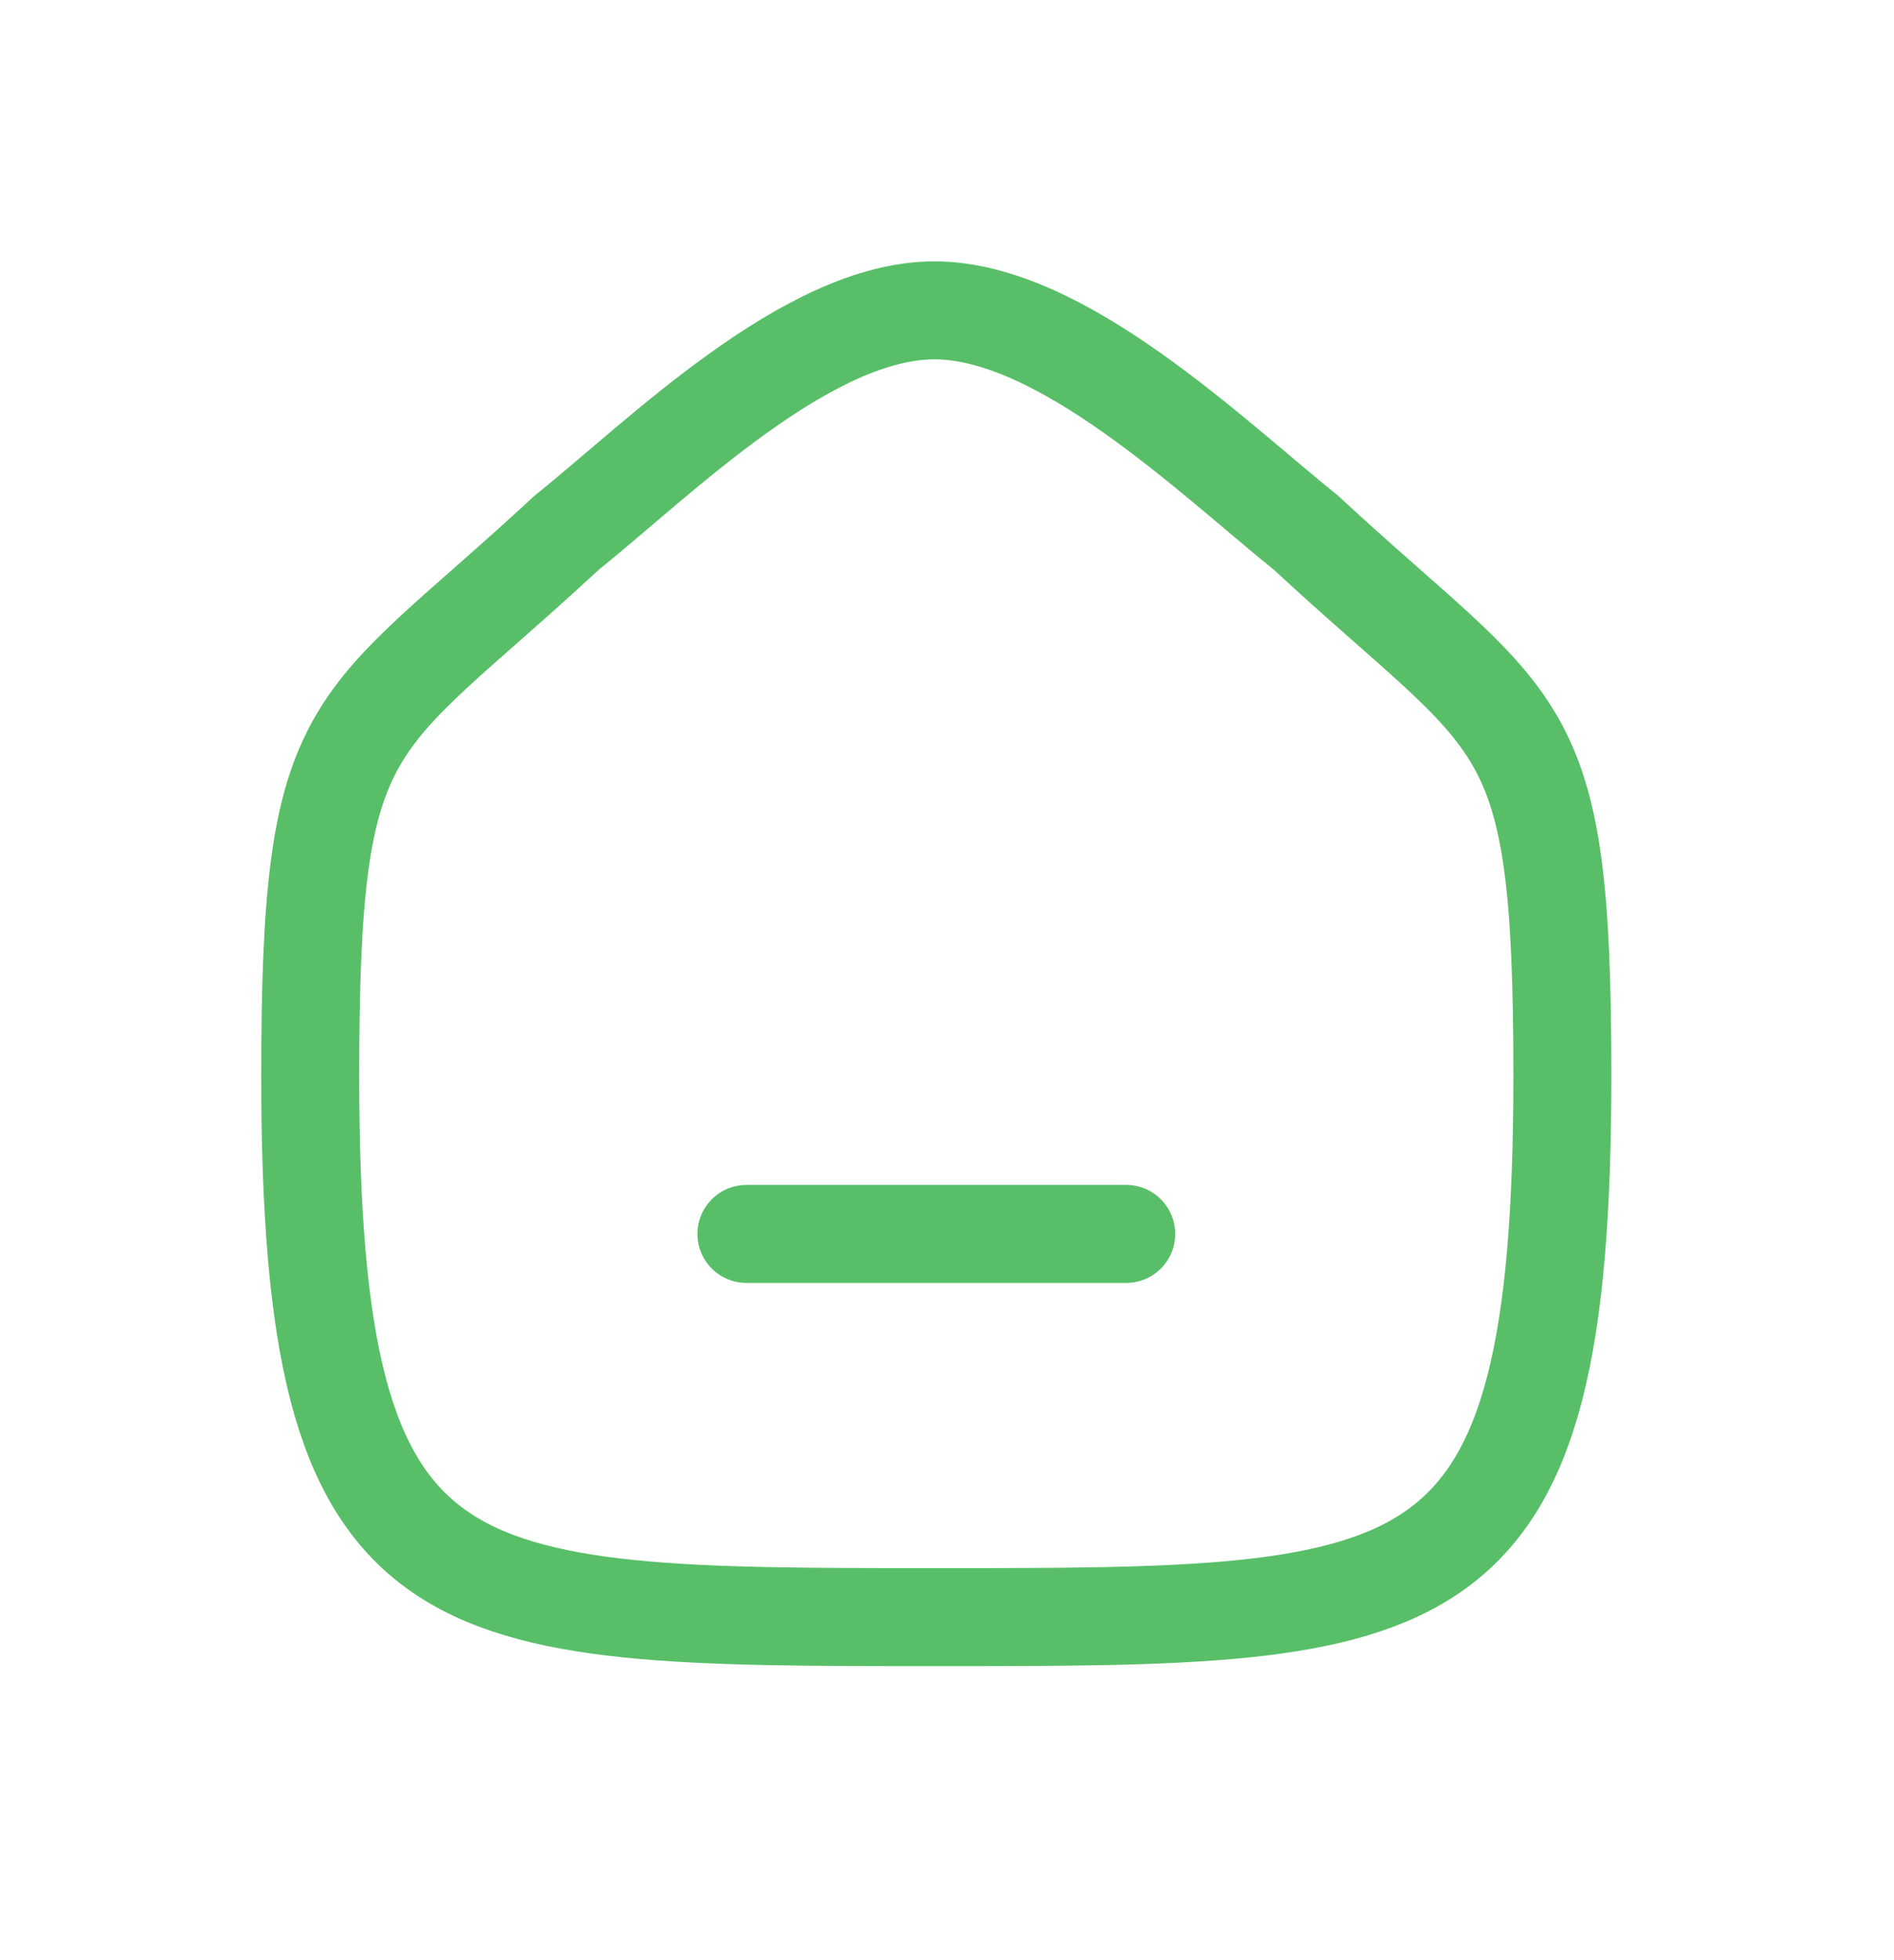 <svg width="29" height="30" viewBox="0 0 29 30" fill="none" xmlns="http://www.w3.org/2000/svg">
<g filter="url(#filter0_d_0_100)">
<path d="M11.429 14.885H17.244" stroke="#58BF68" stroke-width="1.5" stroke-linecap="round" stroke-linejoin="round"/>
<path fill-rule="evenodd" clip-rule="evenodd" d="M4.75 12.463C4.75 6.832 5.364 7.225 8.669 4.16C10.115 2.996 12.365 0.75 14.308 0.75C16.25 0.75 18.545 2.985 20.004 4.16C23.309 7.225 23.922 6.832 23.922 12.463C23.922 20.75 21.963 20.75 14.336 20.75C6.709 20.75 4.75 20.75 4.75 12.463Z" stroke="#58BF68" stroke-width="1.5" stroke-linecap="round" stroke-linejoin="round"/>
</g>
<defs>
<filter id="filter0_d_0_100" x="0" y="0" width="28.672" height="29.5" filterUnits="userSpaceOnUse" color-interpolation-filters="sRGB">
<feFlood flood-opacity="0" result="BackgroundImageFix"/>
<feColorMatrix in="SourceAlpha" type="matrix" values="0 0 0 0 0 0 0 0 0 0 0 0 0 0 0 0 0 0 127 0" result="hardAlpha"/>
<feOffset dy="4"/>
<feGaussianBlur stdDeviation="2"/>
<feComposite in2="hardAlpha" operator="out"/>
<feColorMatrix type="matrix" values="0 0 0 0 0 0 0 0 0 0 0 0 0 0 0 0 0 0 0.25 0"/>
<feBlend mode="normal" in2="BackgroundImageFix" result="effect1_dropShadow_0_100"/>
<feBlend mode="normal" in="SourceGraphic" in2="effect1_dropShadow_0_100" result="shape"/>
</filter>
</defs>
</svg>
